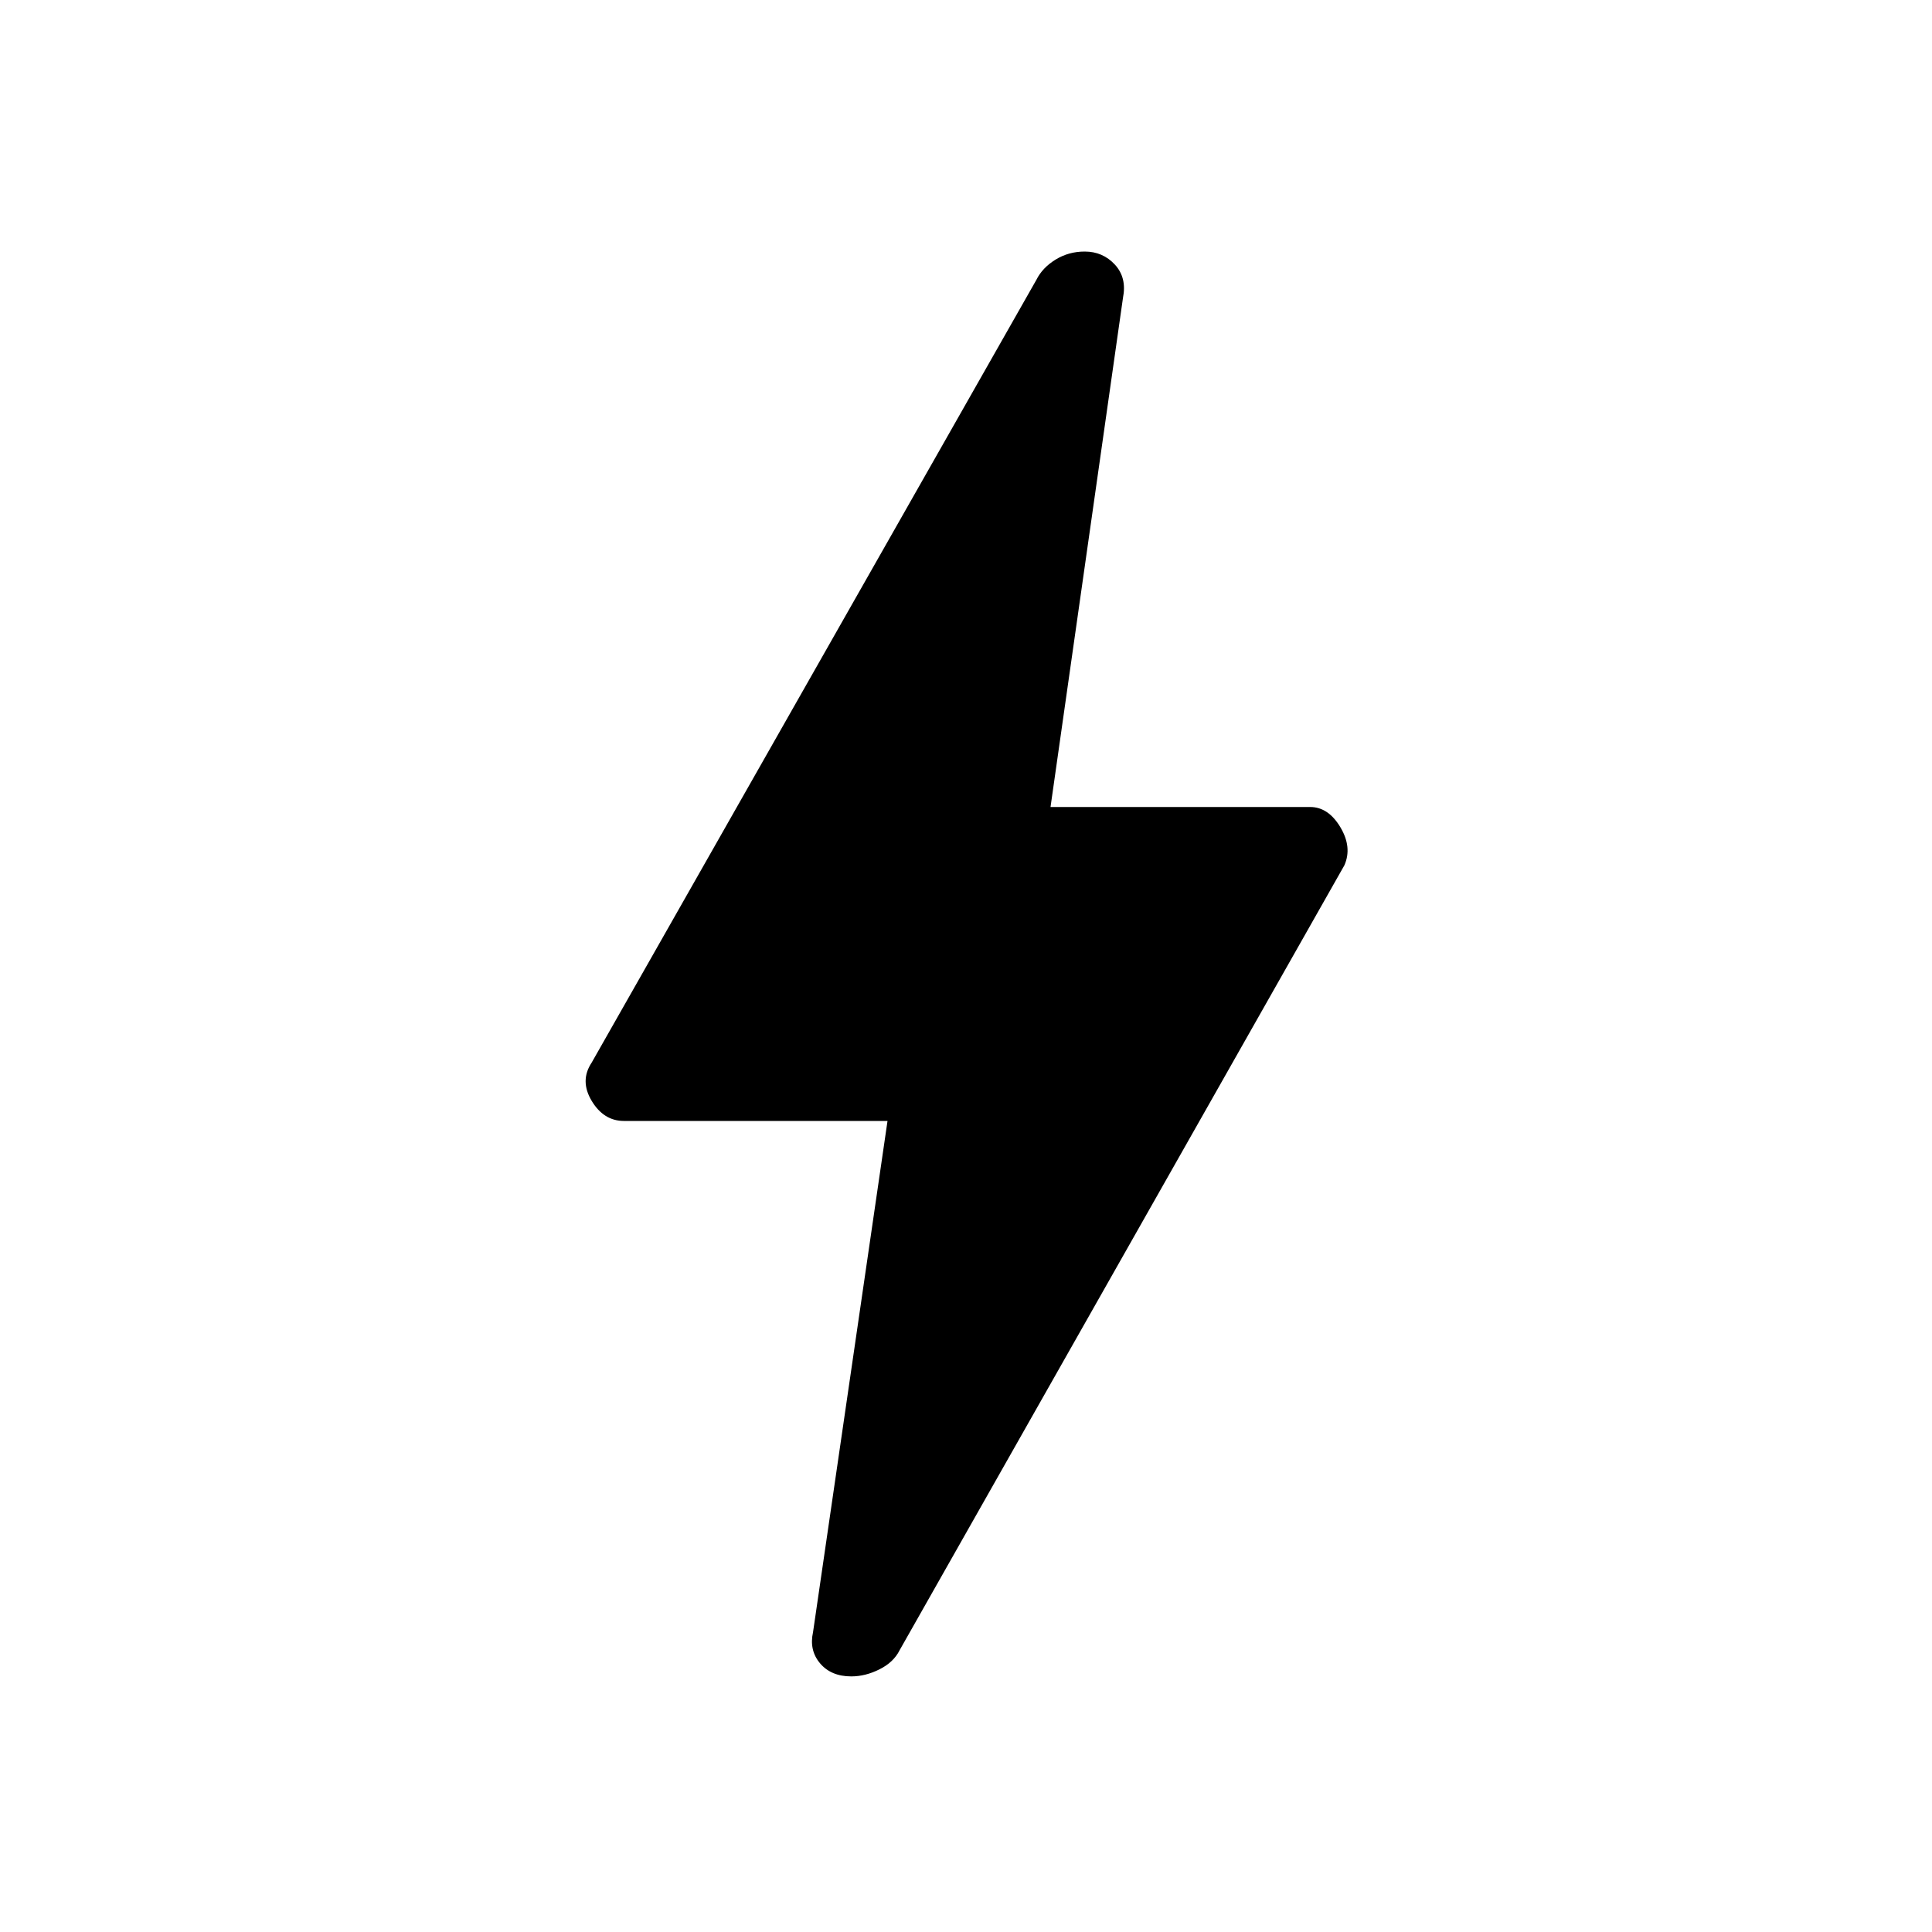 <svg xmlns="http://www.w3.org/2000/svg" height="40" width="40"><path d="M17.625 34.708Q17.208 34.708 16.979 34.438Q16.75 34.167 16.833 33.792L18.375 23.208H12.917Q12.5 23.208 12.25 22.792Q12 22.375 12.25 22L21.458 5.792Q21.583 5.542 21.854 5.375Q22.125 5.208 22.458 5.208Q22.833 5.208 23.083 5.479Q23.333 5.75 23.25 6.167L21.75 16.708H27.125Q27.5 16.708 27.75 17.125Q28 17.542 27.833 17.917L18.625 34.167Q18.5 34.417 18.208 34.562Q17.917 34.708 17.625 34.708Z"/></svg>